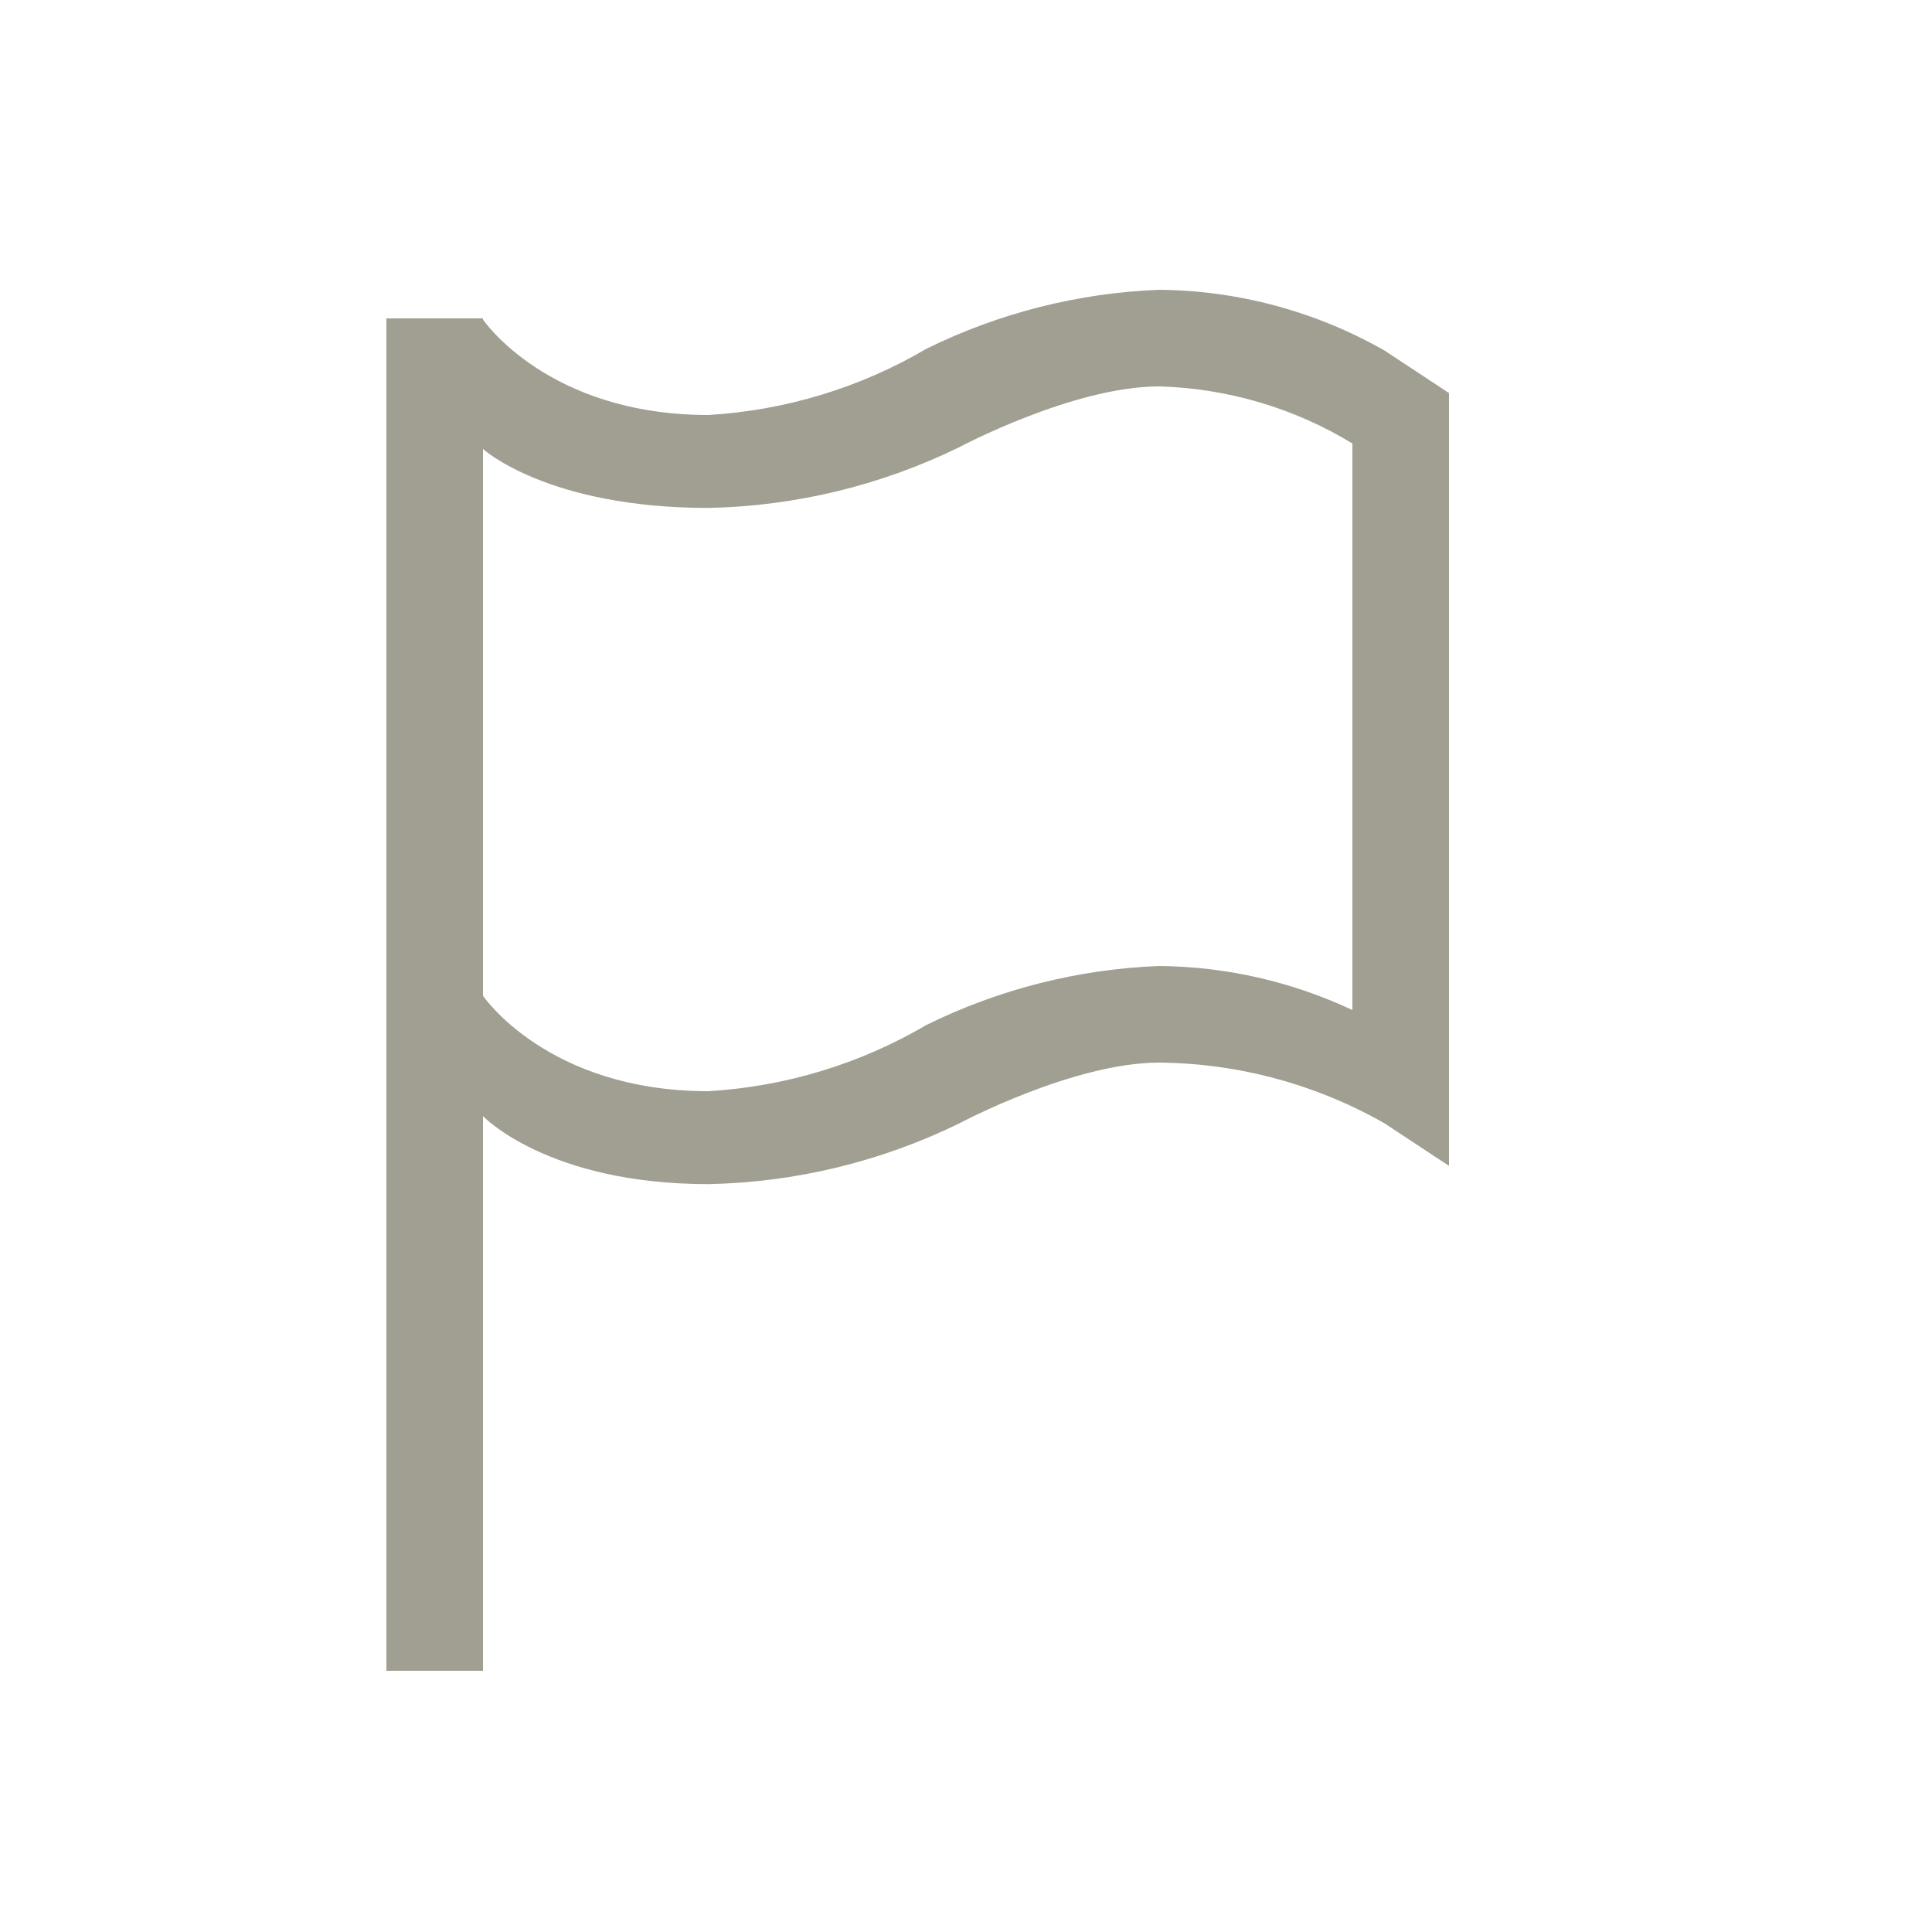 <svg width="20" height="20" viewBox="0 0 20 20" fill="none" xmlns="http://www.w3.org/2000/svg">
<path fill-rule="evenodd" clip-rule="evenodd" d="M9.931 4.629C9.931 4.629 11.109 4 12 4C12.709 4.02 13.398 4.224 14 4.591V10.456C13.375 10.162 12.693 10.006 12 10C11.163 10.032 10.342 10.24 9.591 10.61C8.904 11.014 8.13 11.249 7.333 11.296C5.667 11.296 5 10.308 5 10.308V4.648C5 4.648 5.667 5.258 7.333 5.258C8.235 5.24 9.121 5.025 9.931 4.629ZM5 3.308V3.296H4V17.296H5V11.554C5 11.554 5.667 12.258 7.333 12.258C8.235 12.24 9.121 12.025 9.931 11.629C9.931 11.629 11.109 11 12 11C12.819 11.007 13.622 11.224 14.333 11.629L15 12.069V11.296V11.069V5.069V4.207V4.069L14.333 3.629C13.622 3.224 12.819 3.007 12 3C11.163 3.032 10.342 3.24 9.591 3.61C8.904 4.014 8.13 4.249 7.333 4.296C5.667 4.296 5 3.308 5 3.308Z" fill="#a09f92"/>
</svg>
